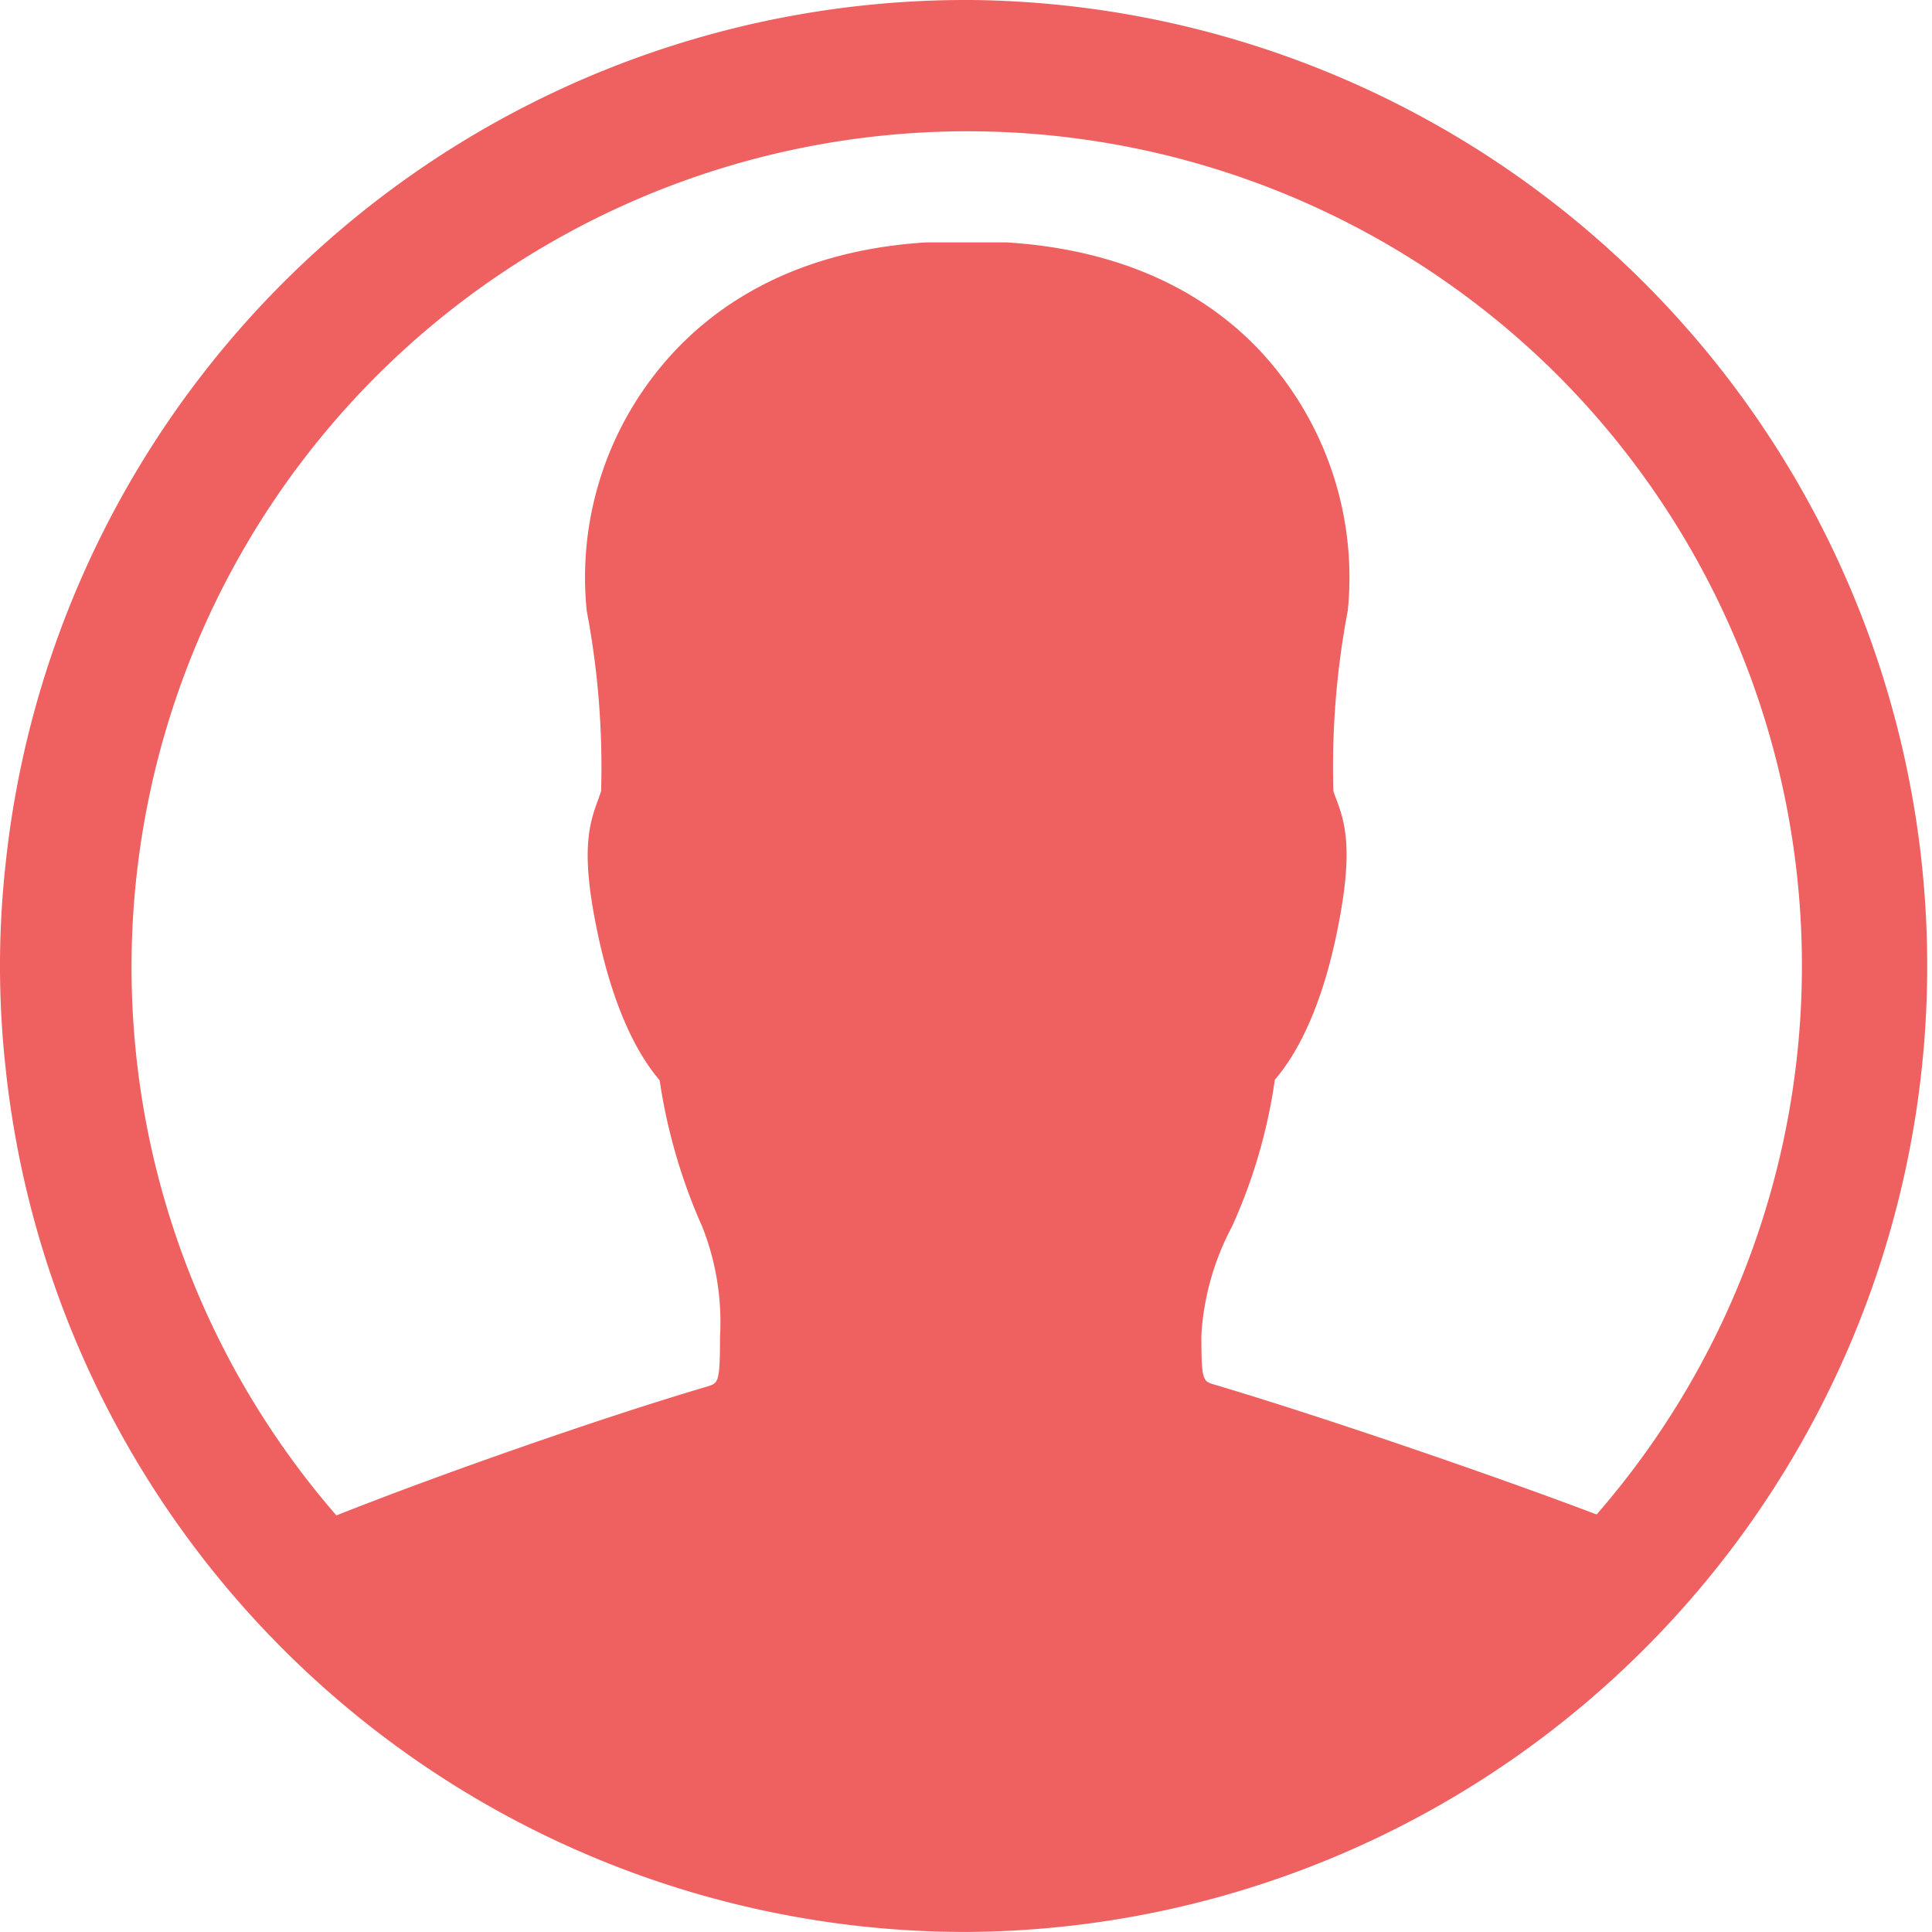 <svg xmlns="http://www.w3.org/2000/svg" width="83.285" height="83.285" viewBox="0 0 83.285 83.285">
  <path id="Icon_ionic-ios-contact" data-name="Icon ionic-ios-contact" d="M43.986,2.344h0A41.624,41.624,0,0,0,2.584,39.6a40.128,40.128,0,0,0,0,8.769,41.624,41.624,0,0,0,41.4,37.258h0a41.643,41.643,0,0,0,0-83.285ZM71.174,67.631c-4.545-1.722-11.912-4.244-16.5-5.606-.48-.14-.541-.18-.541-2.142a11.393,11.393,0,0,1,1.321-4.665A23.267,23.267,0,0,0,57.3,48.891c.841-.981,2-2.9,2.723-6.587.641-3.243.34-4.425-.08-5.526a3.545,3.545,0,0,1-.12-.34,36,36,0,0,1,.621-7.768A14.3,14.3,0,0,0,57.46,18.4c-1.822-2.342-5.325-5.205-11.712-5.606h-3.5c-6.286.4-9.77,3.263-11.612,5.606a14.243,14.243,0,0,0-3,10.271,36,36,0,0,1,.621,7.768c-.04.14-.08.24-.12.36-.42,1.1-.741,2.282-.08,5.526.741,3.684,1.882,5.606,2.723,6.587a24.23,24.23,0,0,0,1.842,6.326,11.184,11.184,0,0,1,.761,4.725c0,1.982-.08,2-.521,2.142-4.745,1.4-11.792,3.884-16.016,5.566A36.035,36.035,0,0,1,69.472,18.5a36.036,36.036,0,0,1,1.7,49.13Z" transform="translate(-2.344 -2.344)" fill="#ef6060"/>
</svg>
